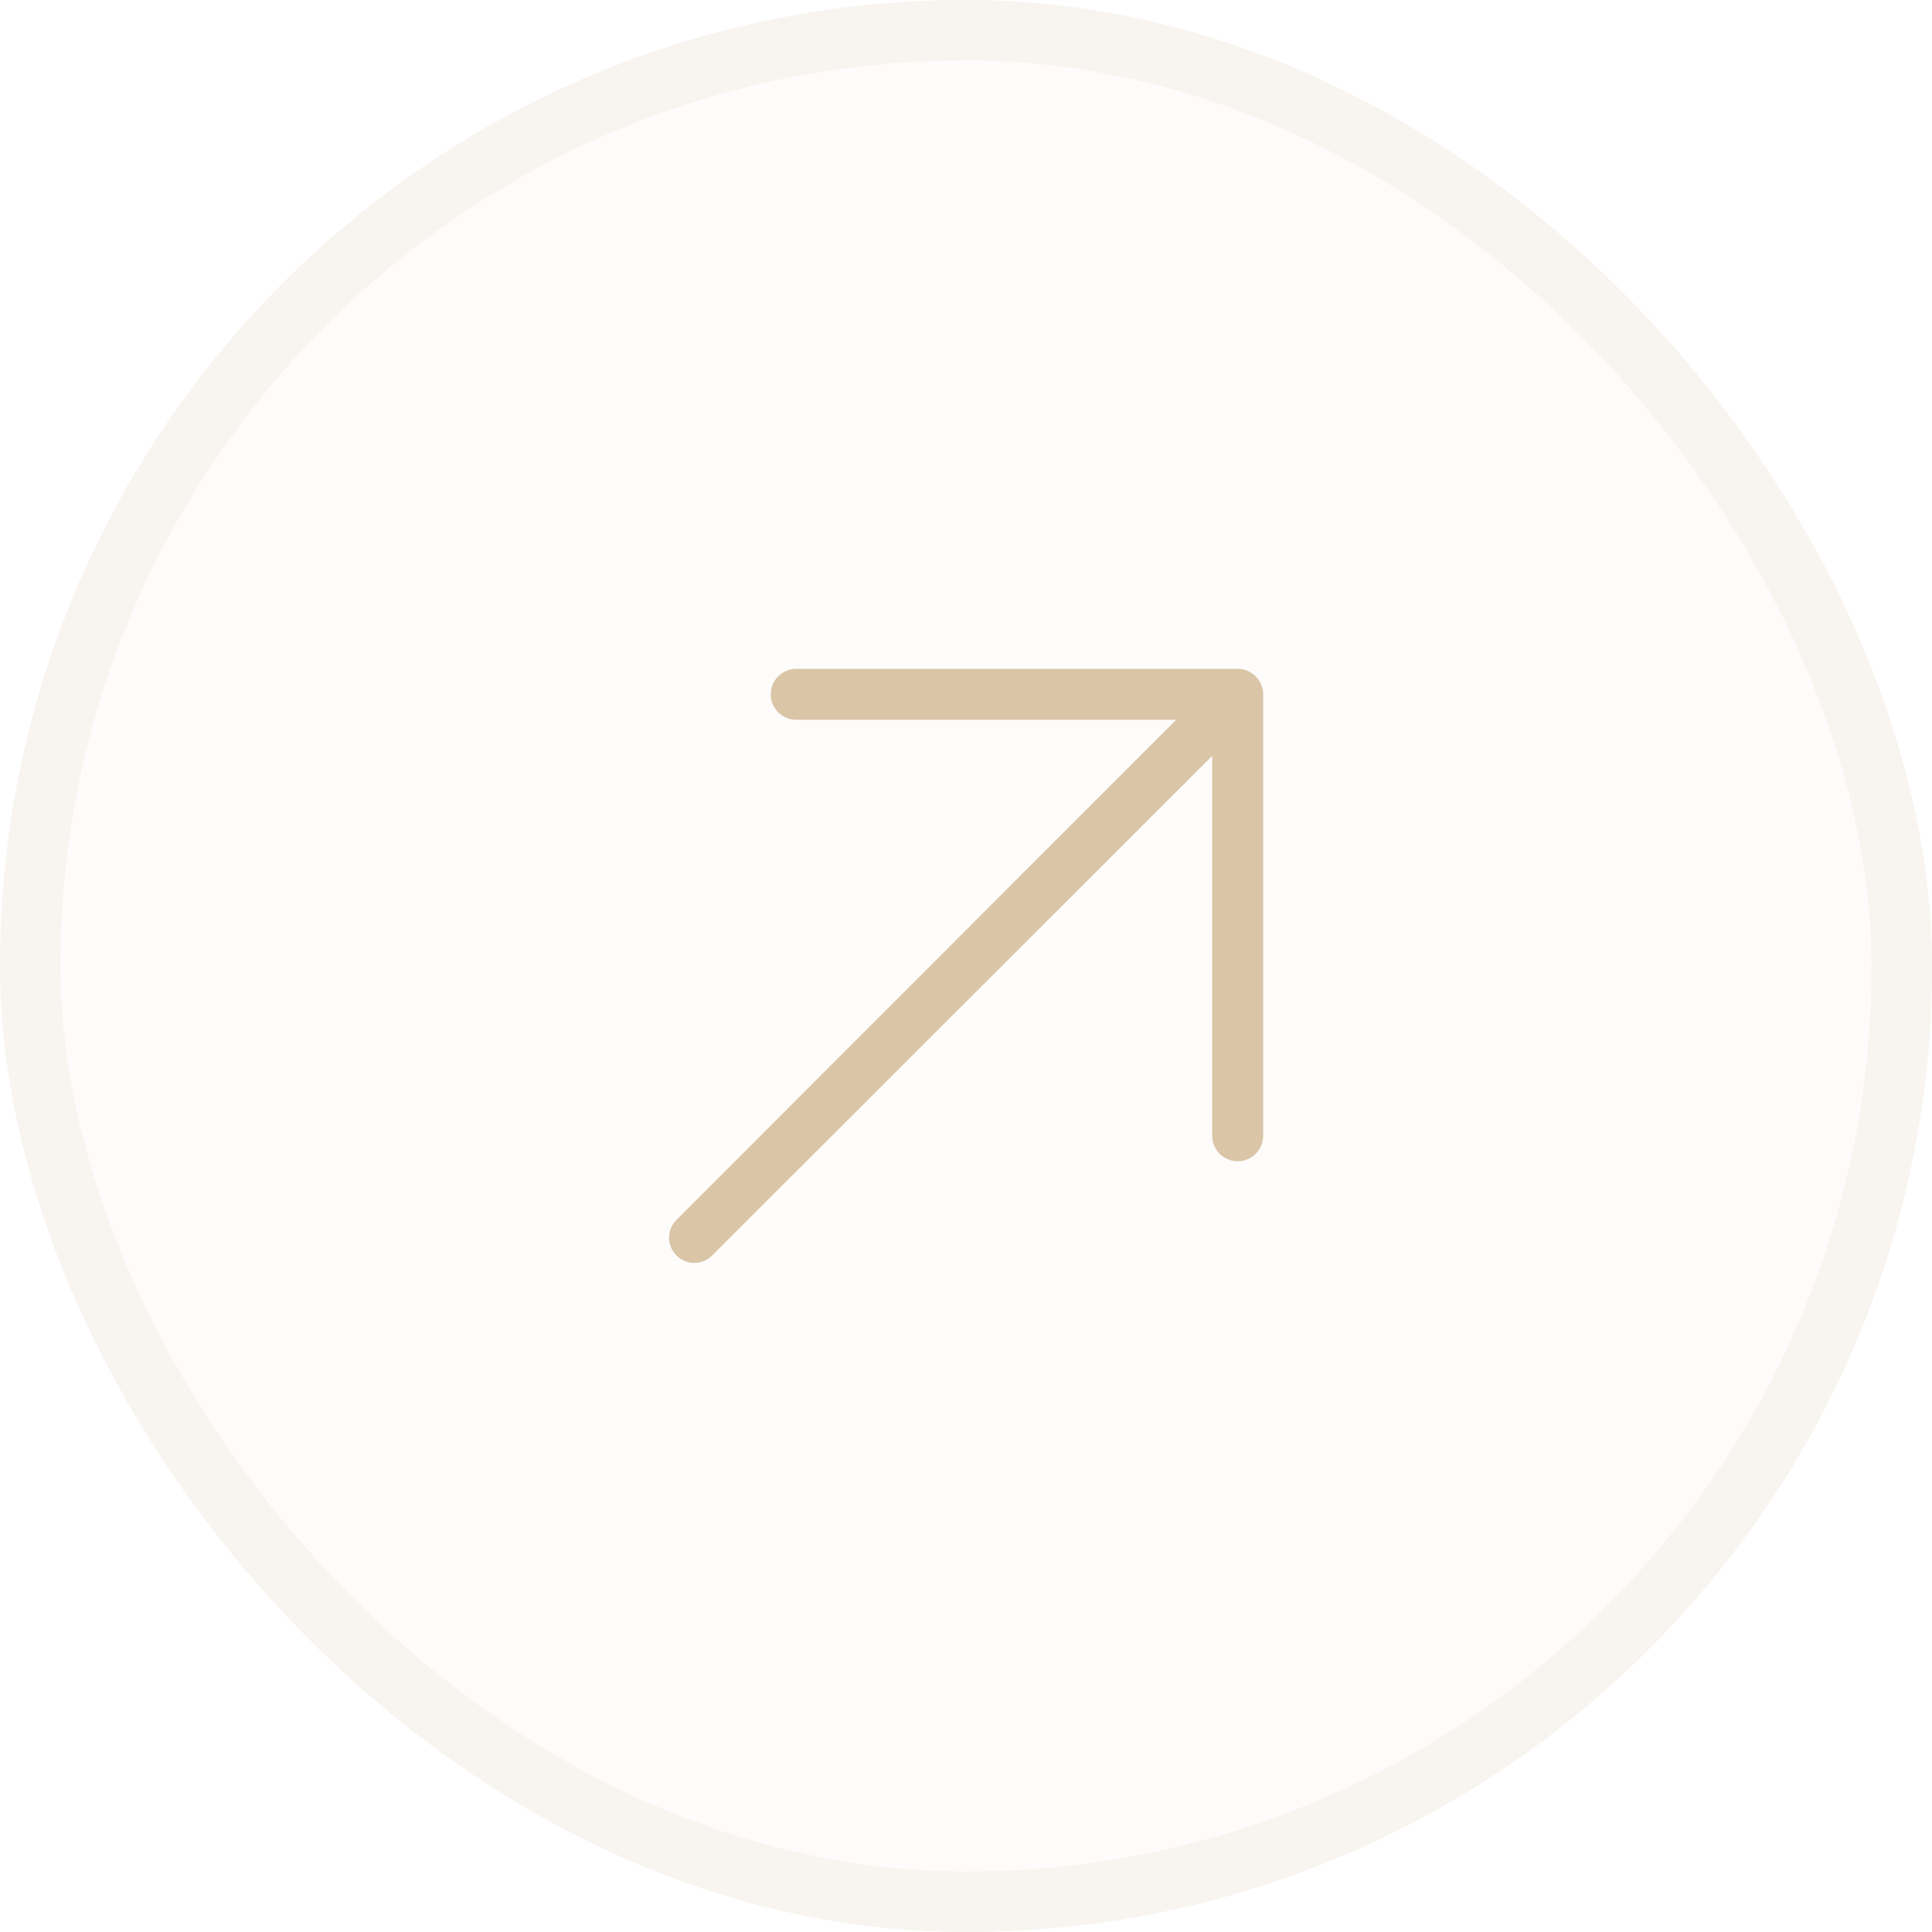 <svg width="32" height="32" viewBox="0 0 32 32" fill="none" xmlns="http://www.w3.org/2000/svg">
<g filter="url(#filter0_b_2818_300)">
<rect width="32" height="32" rx="16" fill="#DAC5A7" fill-opacity="0.05"/>
<rect x="0.5" y="0.5" width="31" height="31" rx="15.5" stroke="#DAC5A7" stroke-opacity="0.15"/>
<path d="M20.922 11.5V18.812C20.922 18.924 20.877 19.032 20.798 19.111C20.719 19.19 20.612 19.234 20.5 19.234C20.388 19.234 20.281 19.19 20.202 19.111C20.123 19.032 20.078 18.924 20.078 18.812V12.52L11.795 20.795C11.717 20.874 11.611 20.918 11.5 20.918C11.389 20.918 11.283 20.874 11.205 20.795C11.126 20.717 11.082 20.611 11.082 20.5C11.082 20.389 11.126 20.283 11.205 20.205L19.48 11.922H13.188C13.076 11.922 12.968 11.877 12.889 11.798C12.81 11.719 12.766 11.612 12.766 11.5C12.766 11.388 12.81 11.281 12.889 11.202C12.968 11.123 13.076 11.078 13.188 11.078H20.5C20.612 11.078 20.719 11.123 20.798 11.202C20.877 11.281 20.922 11.388 20.922 11.5Z" fill="#DAC5A7"/>
</g>
<defs>
<filter id="filter0_b_2818_300" x="-30" y="-30" width="92" height="92" filterUnits="userSpaceOnUse" color-interpolation-filters="sRGB">
<feFlood flood-opacity="0" result="BackgroundImageFix"/>
<feGaussianBlur in="BackgroundImageFix" stdDeviation="15"/>
<feComposite in2="SourceAlpha" operator="in" result="effect1_backgroundBlur_2818_300"/>
<feBlend mode="normal" in="SourceGraphic" in2="effect1_backgroundBlur_2818_300" result="shape"/>
</filter>
</defs>
</svg>
